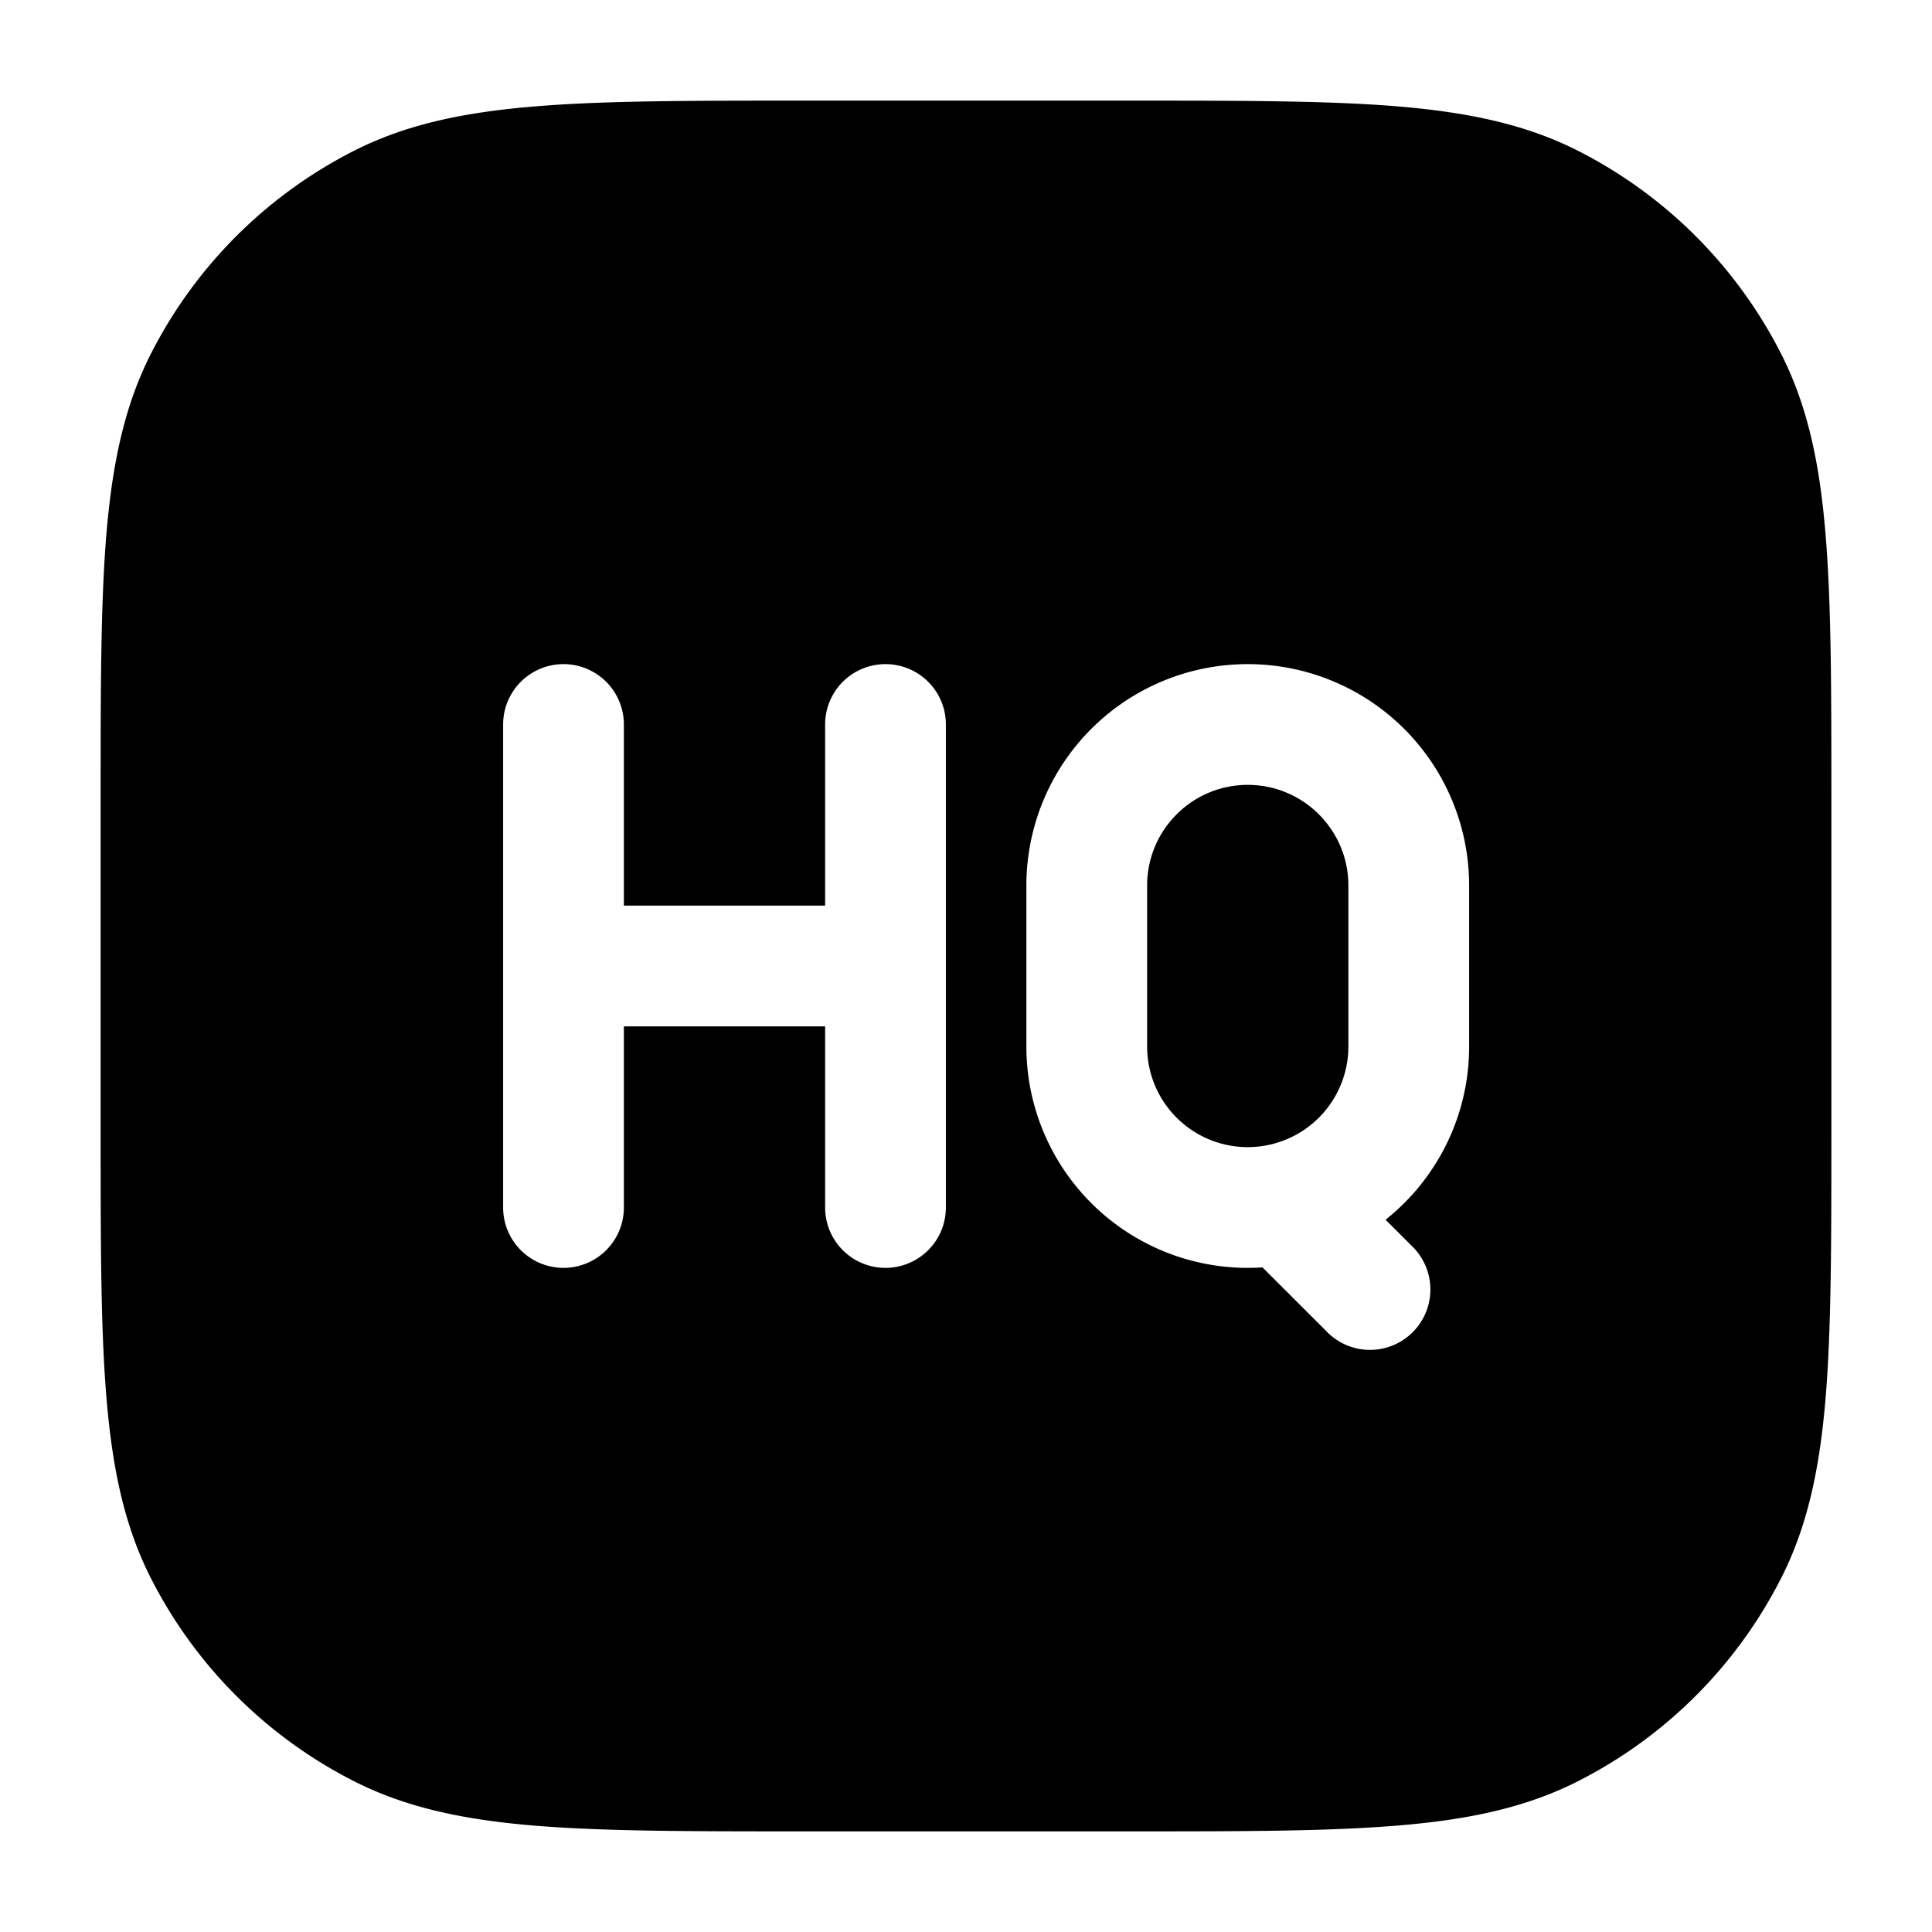<svg xmlns="http://www.w3.org/2000/svg" width="24" height="24" fill="currentColor" viewBox="0 0 24 24">
  <path fill-rule="evenodd" d="M9.966 1.25h4.068c1.371 0 2.447 0 3.311.07.88.073 1.607.221 2.265.557a5.75 5.75 0 012.513 2.513c.336.658.485 1.385.556 2.265.071.864.071 1.94.071 3.311v4.068c0 1.371 0 2.447-.07 3.311-.072.88-.221 1.607-.557 2.265a5.75 5.75 0 01-2.513 2.513c-.658.336-1.385.485-2.265.556-.864.071-1.94.071-3.311.071H9.966c-1.371 0-2.447 0-3.311-.07-.88-.072-1.607-.221-2.265-.557a5.75 5.75 0 01-2.513-2.513c-.336-.658-.484-1.385-.556-2.265-.071-.864-.071-1.94-.071-3.311V9.966c0-1.371 0-2.447.07-3.311.073-.88.221-1.607.557-2.265A5.75 5.75 0 014.39 1.877c.658-.336 1.385-.484 2.265-.556.864-.071 1.94-.071 3.311-.071zM7.75 9a.75.75 0 00-1.5 0v6a.75.75 0 001.5 0v-2.25h2.5V15a.75.75 0 001.5 0V9a.75.75 0 00-1.5 0v2.25h-2.5V9zm7.75.75c-.69 0-1.25.56-1.25 1.25v2a1.25 1.25 0 102.5 0v-2c0-.69-.56-1.25-1.25-1.25zM12.75 11a2.75 2.75 0 115.5 0v2c0 .871-.405 1.648-1.038 2.152l.318.318a.75.75 0 11-1.06 1.06l-.787-.786A2.75 2.75 0 0112.75 13v-2z"/>
</svg>
